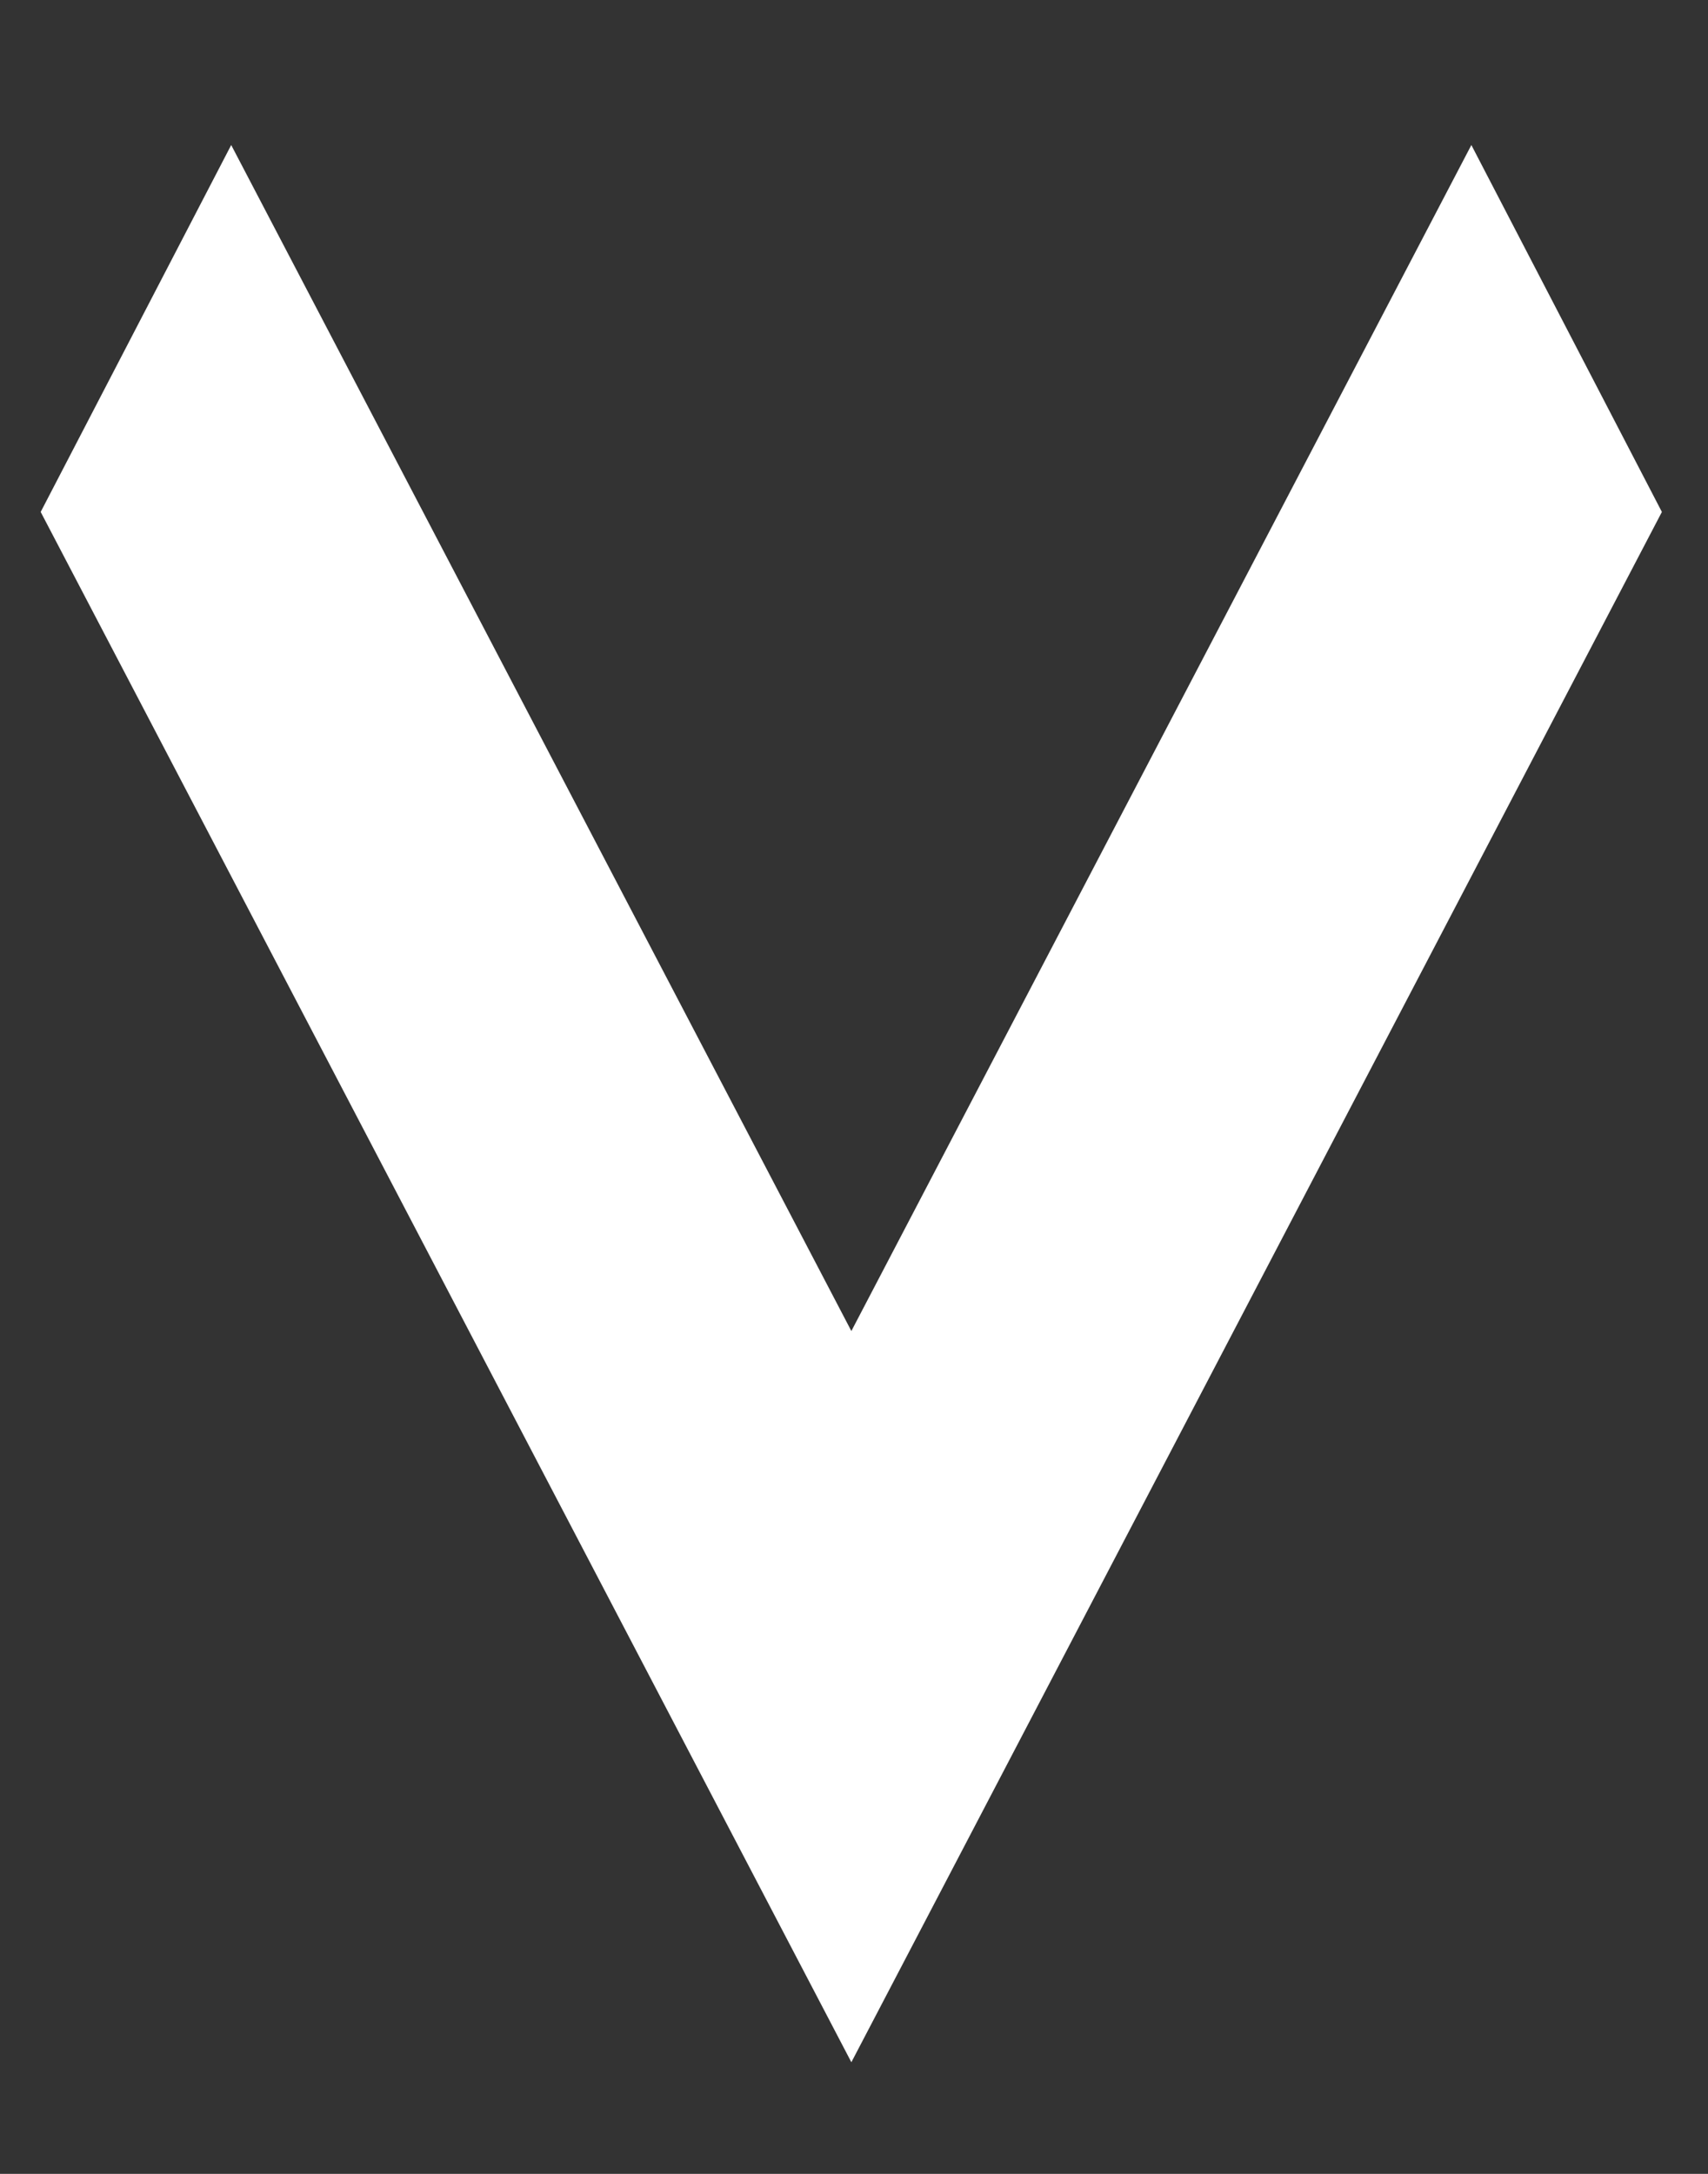 <svg width="11" height="14" viewBox="0 0 11 14" fill="none" xmlns="http://www.w3.org/2000/svg">
<rect x="0" y="0" width="11" height="14" fill="#333333" stroke="none"/>
<path d="M1.489 0.934L5.483 8.572L9.476 0.934L10.703 3.297L5.483 13.281L0.262 3.297L1.489 0.934Z" fill="white"/>
</svg>
